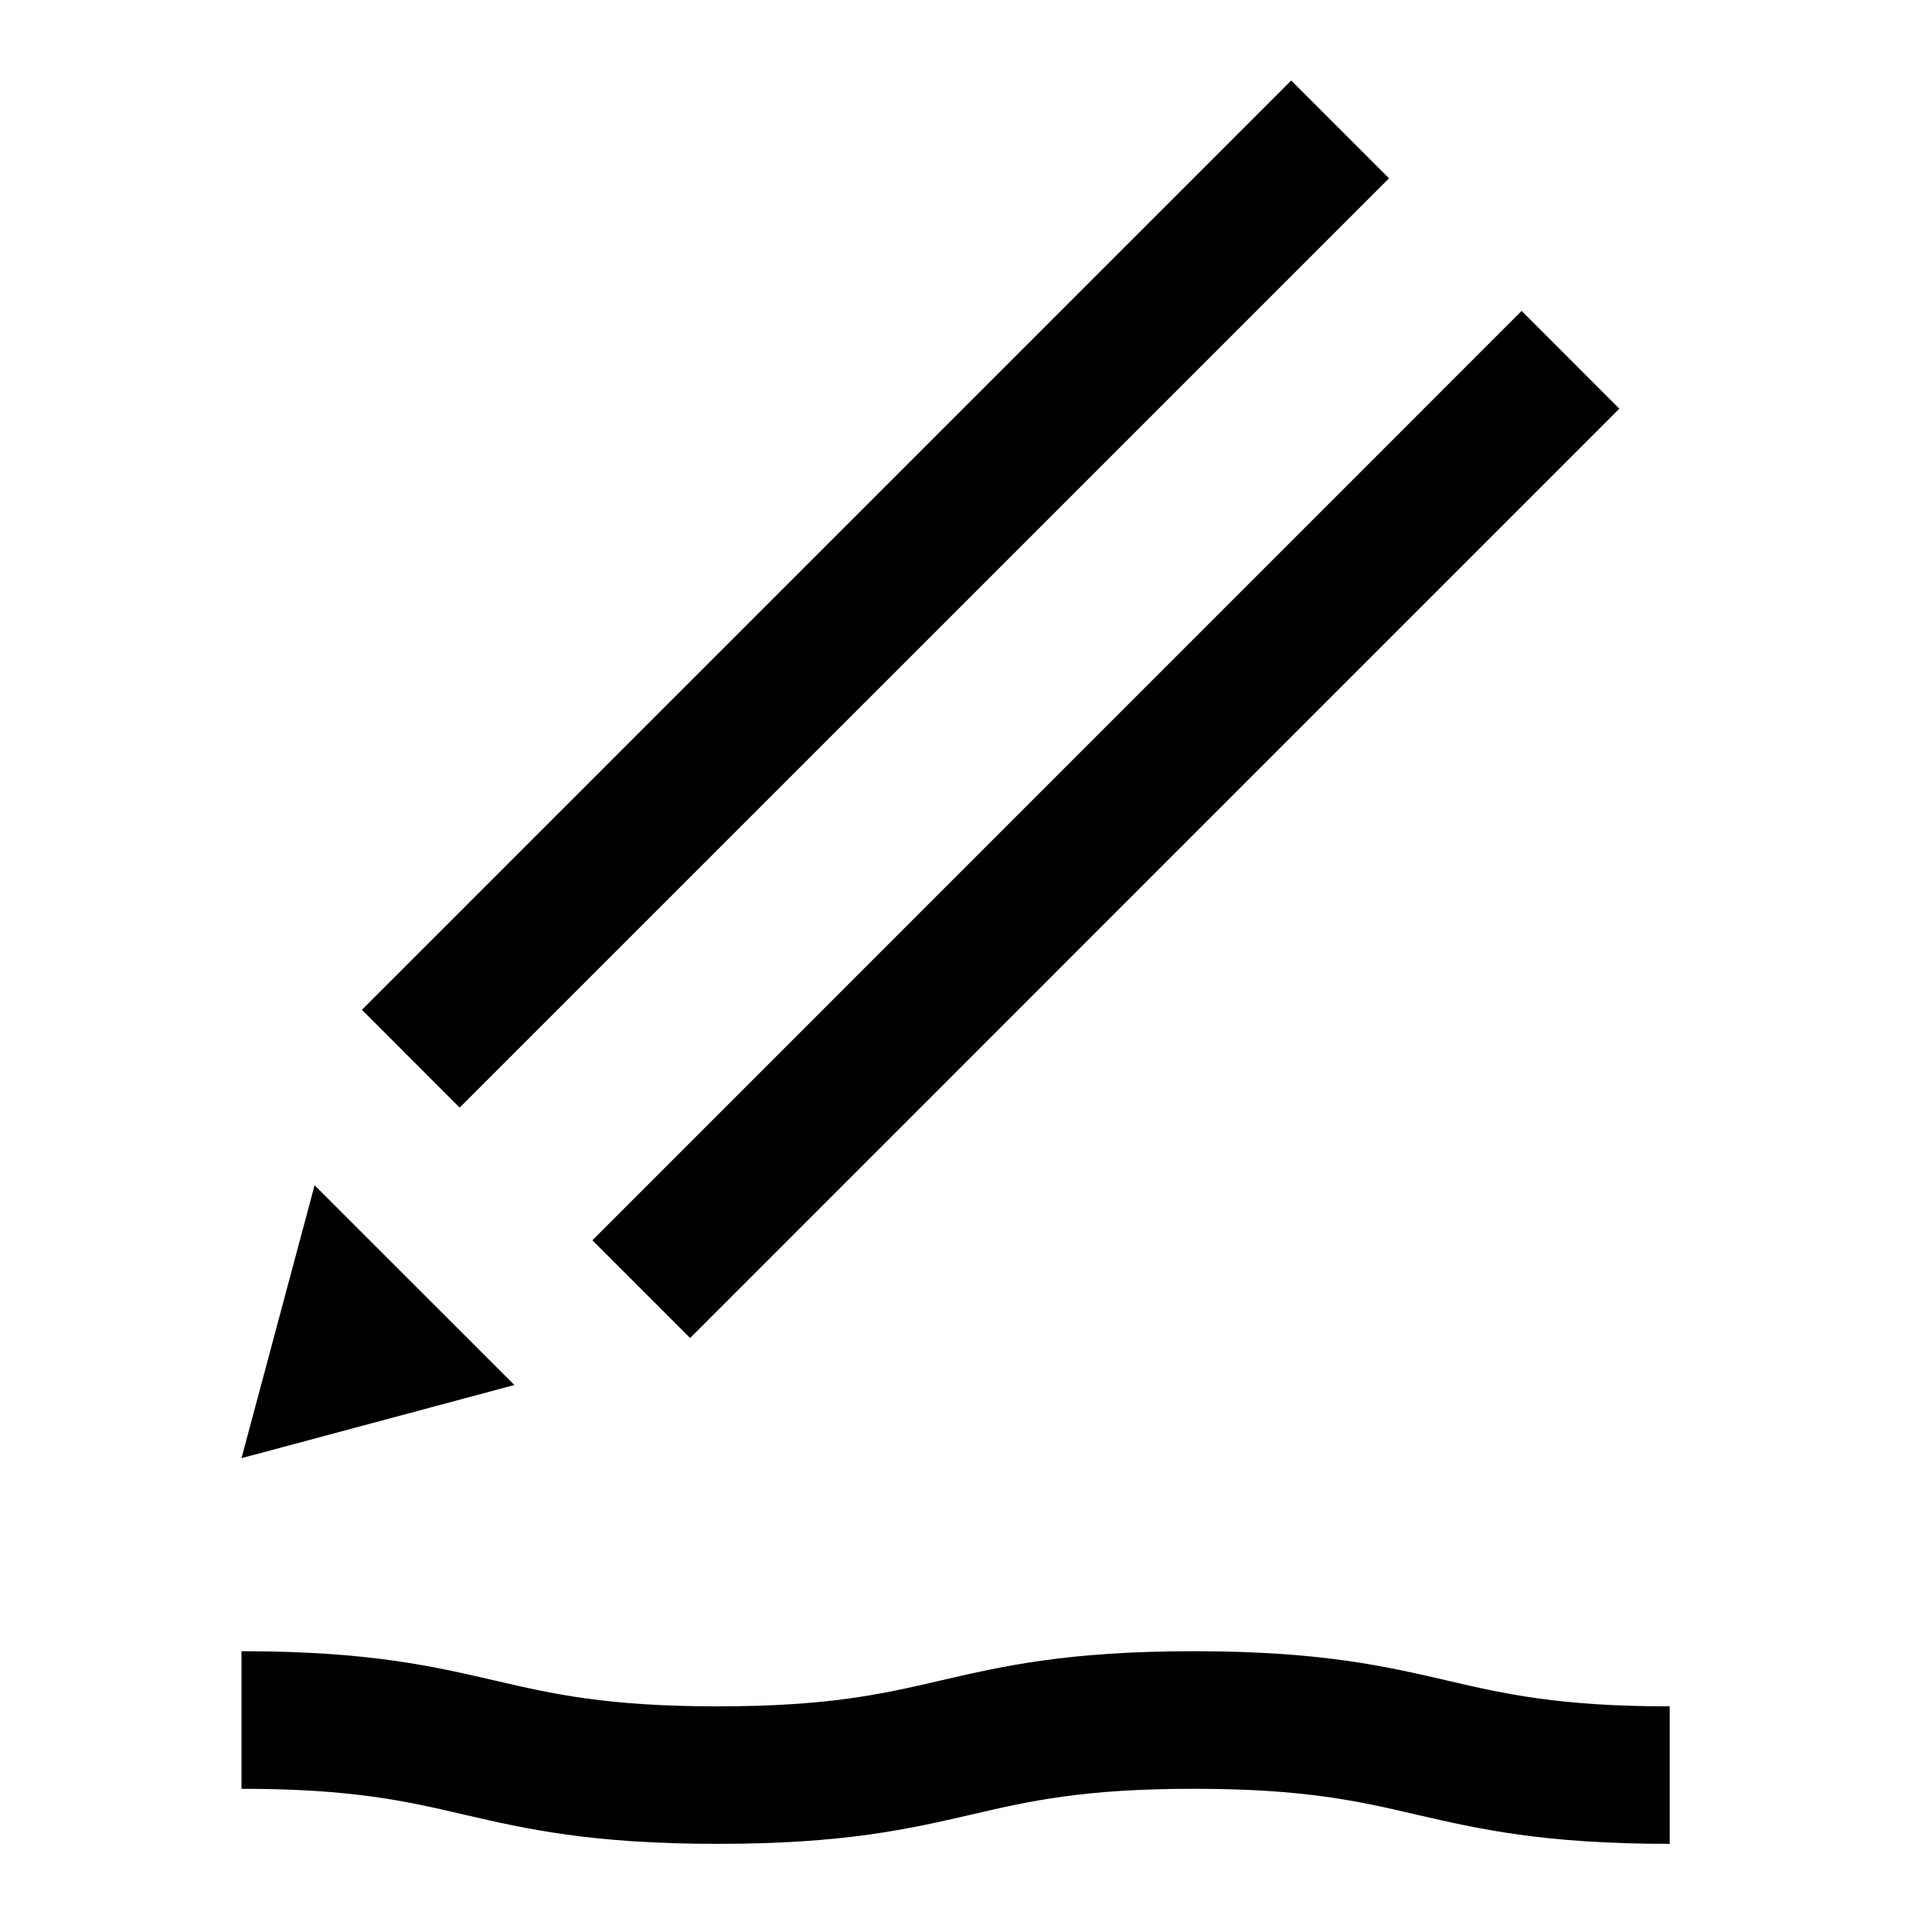 <?xml version="1.0" encoding="UTF-8"?>
<svg xmlns="http://www.w3.org/2000/svg" width="100%" height="100%" viewBox="0 0 24 24">
  <path d="M14.829,20.512 C16.407,20.512 17.207,20.698 17.981,20.877 C18.691,21.042 19.362,21.197 20.742,21.197 L20.742,22.905 C19.168,22.905 18.368,22.72 17.595,22.542 C16.884,22.376 16.211,22.221 14.829,22.221 C13.448,22.221 12.776,22.376 12.064,22.542 C11.292,22.72 10.491,22.905 8.915,22.905 C7.34,22.905 6.539,22.72 5.765,22.542 C5.053,22.376 4.381,22.221 3,22.221 L3,20.512 C4.576,20.512 5.377,20.698 6.15,20.877 C6.862,21.042 7.534,21.197 8.915,21.197 C10.296,21.197 10.968,21.042 11.679,20.877 C12.453,20.698 13.253,20.512 14.829,20.512 Z M3.908,14.724 L6.39,17.205 L3,18.114 L3.908,14.724 Z M18.902,3.862 L20.116,5.077 L8.573,16.621 L7.359,15.407 L18.902,3.862 Z M16.04,1 L17.255,2.215 L5.71,13.759 L4.496,12.544 L16.04,1 Z" />
</svg>
